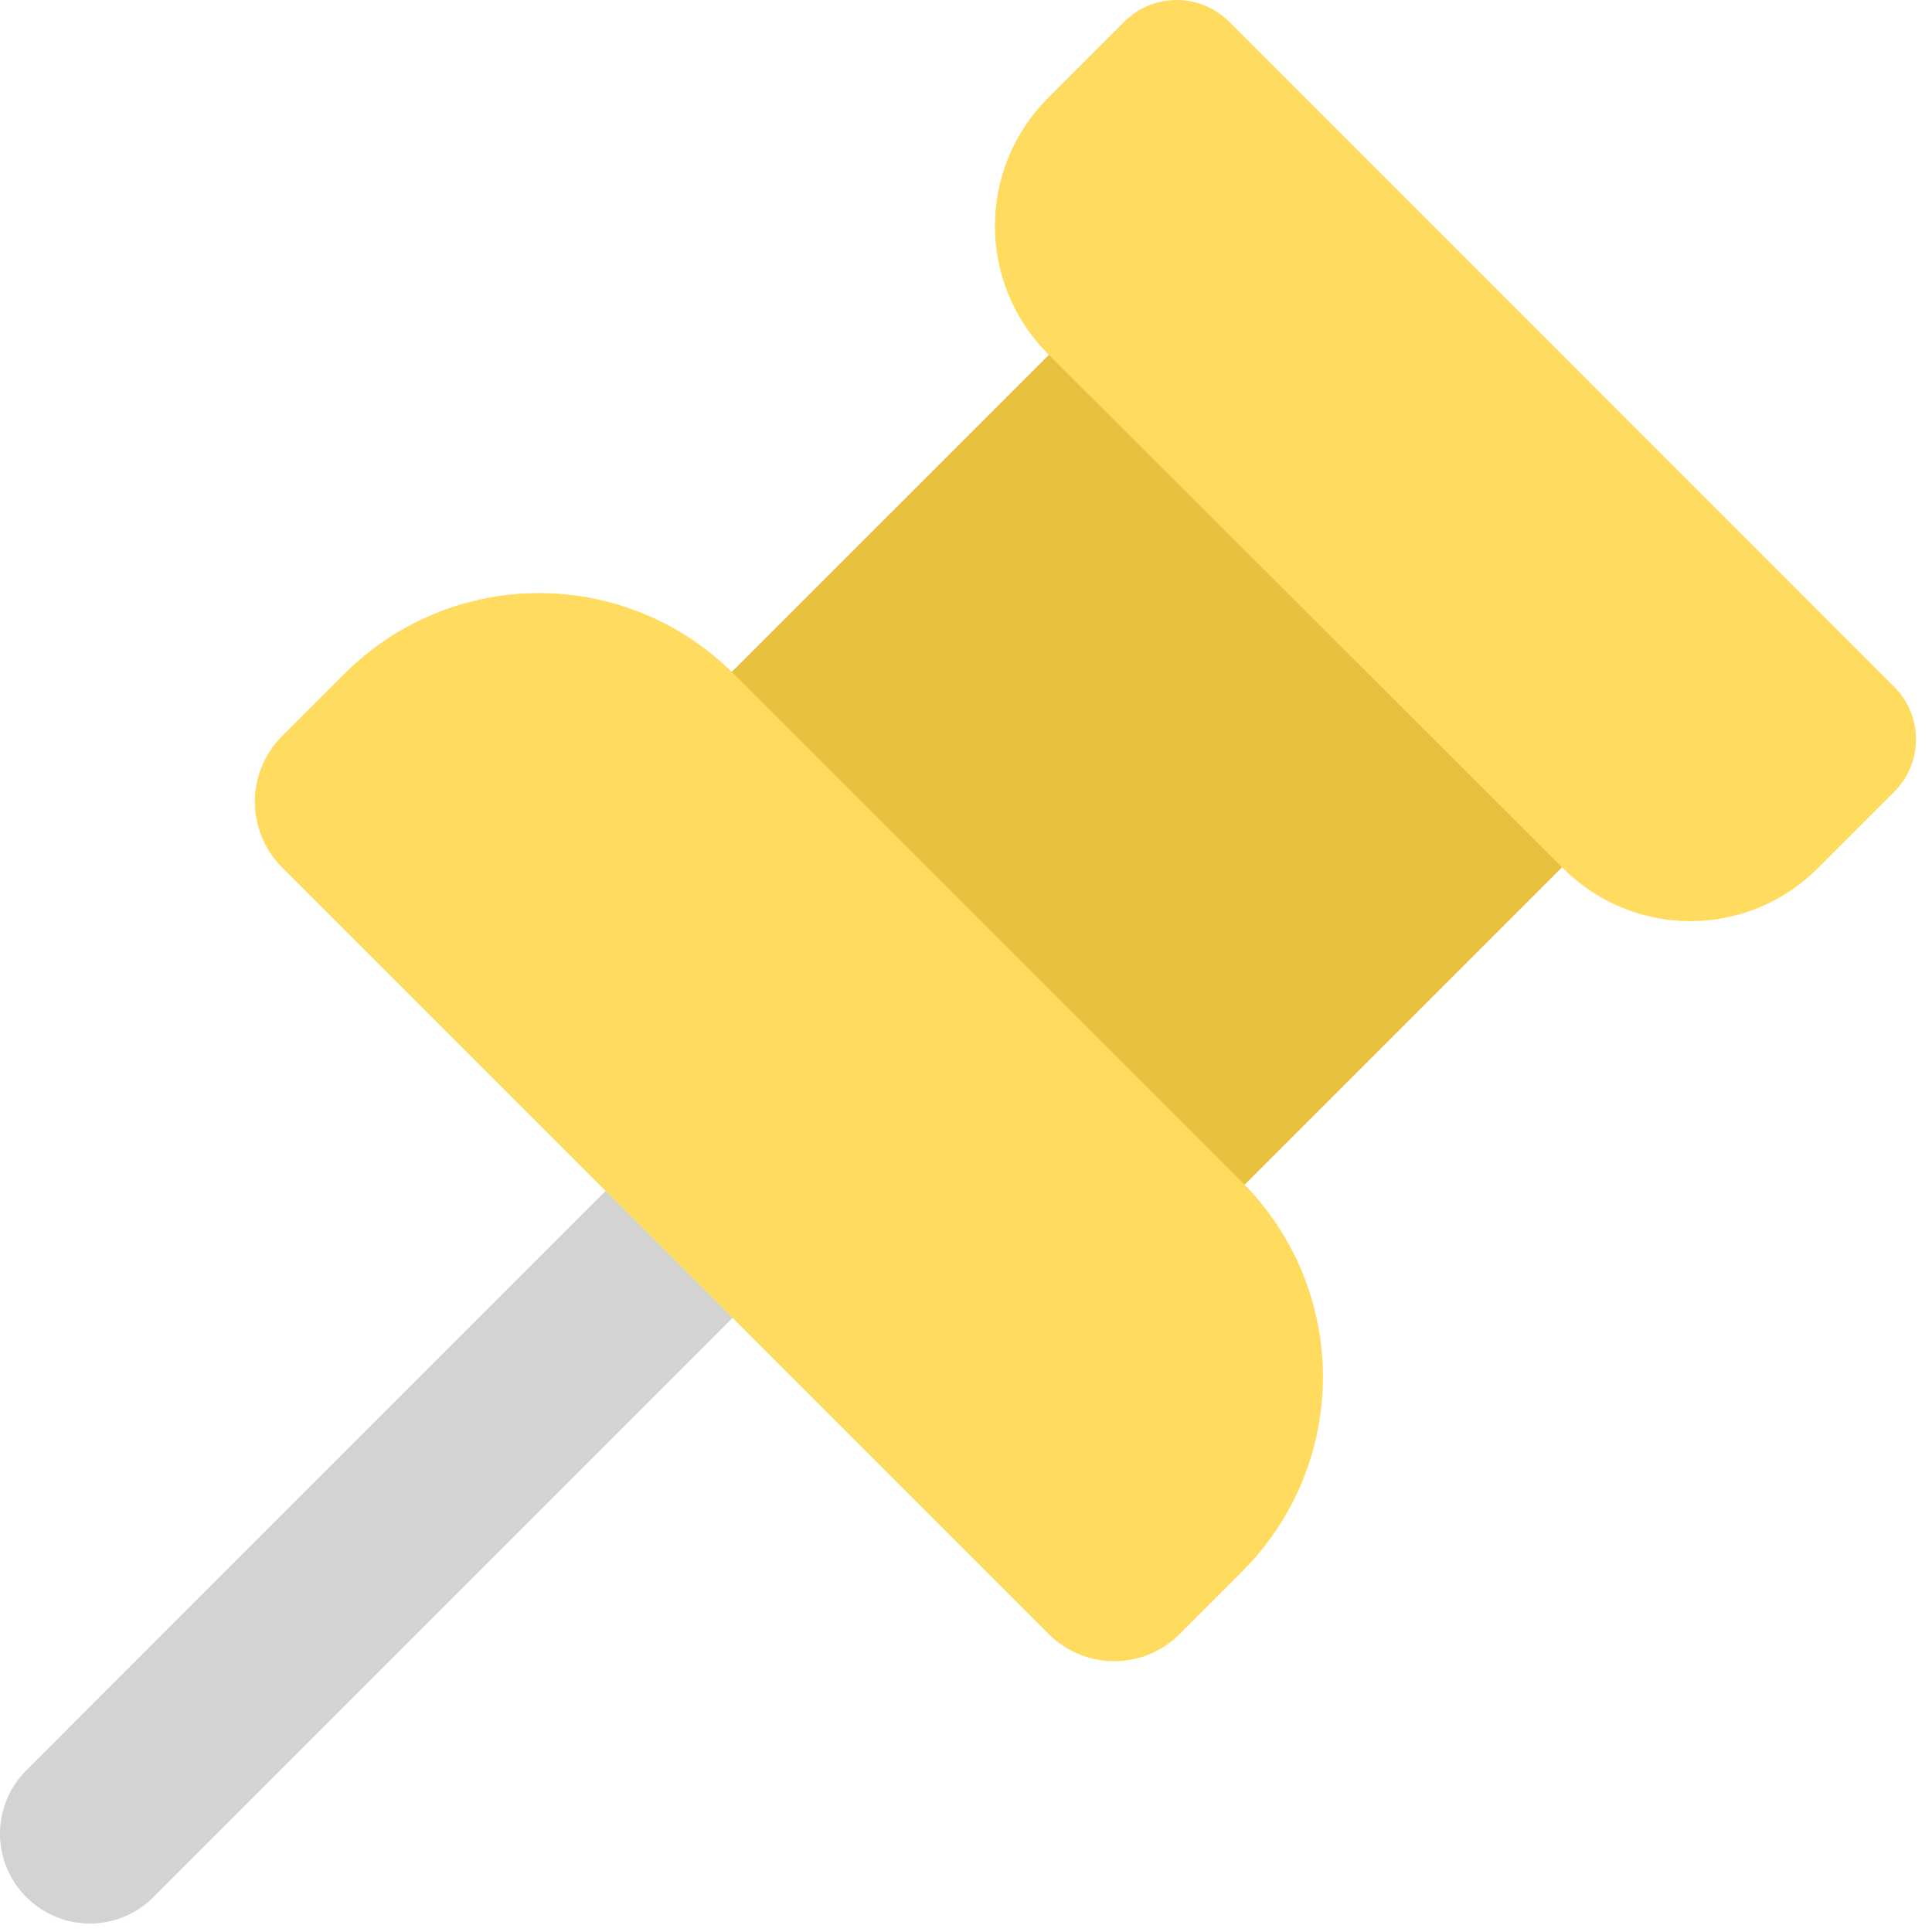 <svg width="28" height="28" viewBox="0 0 28 28" fill="none" xmlns="http://www.w3.org/2000/svg">
<path d="M0.383 27.495C-0.128 26.985 -0.128 26.165 0.383 25.655L9.342 16.695L11.182 18.535L2.223 27.495C1.712 28.005 0.892 28.005 0.383 27.495Z" fill="#D3D3D3"/>
<path d="M18.034 17.174L22.637 12.571L21 6.5L15.204 5.14L10.601 9.742L12.001 15.5L18.034 17.174Z" fill="#E7C13D"/>
<path d="M15.184 5.125L22.654 12.585C22.896 12.828 23.183 13.02 23.5 13.151C23.816 13.283 24.156 13.35 24.498 13.35C24.841 13.35 25.181 13.283 25.497 13.151C25.814 13.02 26.101 12.828 26.343 12.585L27.453 11.475C27.873 11.055 27.873 10.375 27.453 9.955L17.814 0.315C17.393 -0.105 16.713 -0.105 16.294 0.315L15.184 1.425C14.694 1.916 14.419 2.581 14.419 3.275C14.419 3.969 14.694 4.634 15.184 5.125ZM4.082 12.565L15.203 23.685C15.723 24.205 16.573 24.205 17.093 23.685L18.003 22.775C18.373 22.405 18.668 21.965 18.869 21.482C19.069 20.998 19.173 20.479 19.173 19.955C19.173 19.431 19.069 18.912 18.869 18.428C18.668 17.945 18.373 17.505 18.003 17.135L10.633 9.765C10.262 9.394 9.823 9.1 9.339 8.899C8.855 8.698 8.336 8.595 7.812 8.595C7.289 8.595 6.77 8.698 6.286 8.899C5.802 9.1 5.362 9.394 4.992 9.765L4.082 10.675C3.833 10.926 3.693 11.266 3.693 11.62C3.693 11.974 3.833 12.314 4.082 12.565Z" fill="#FFDC5F"/>
</svg>
